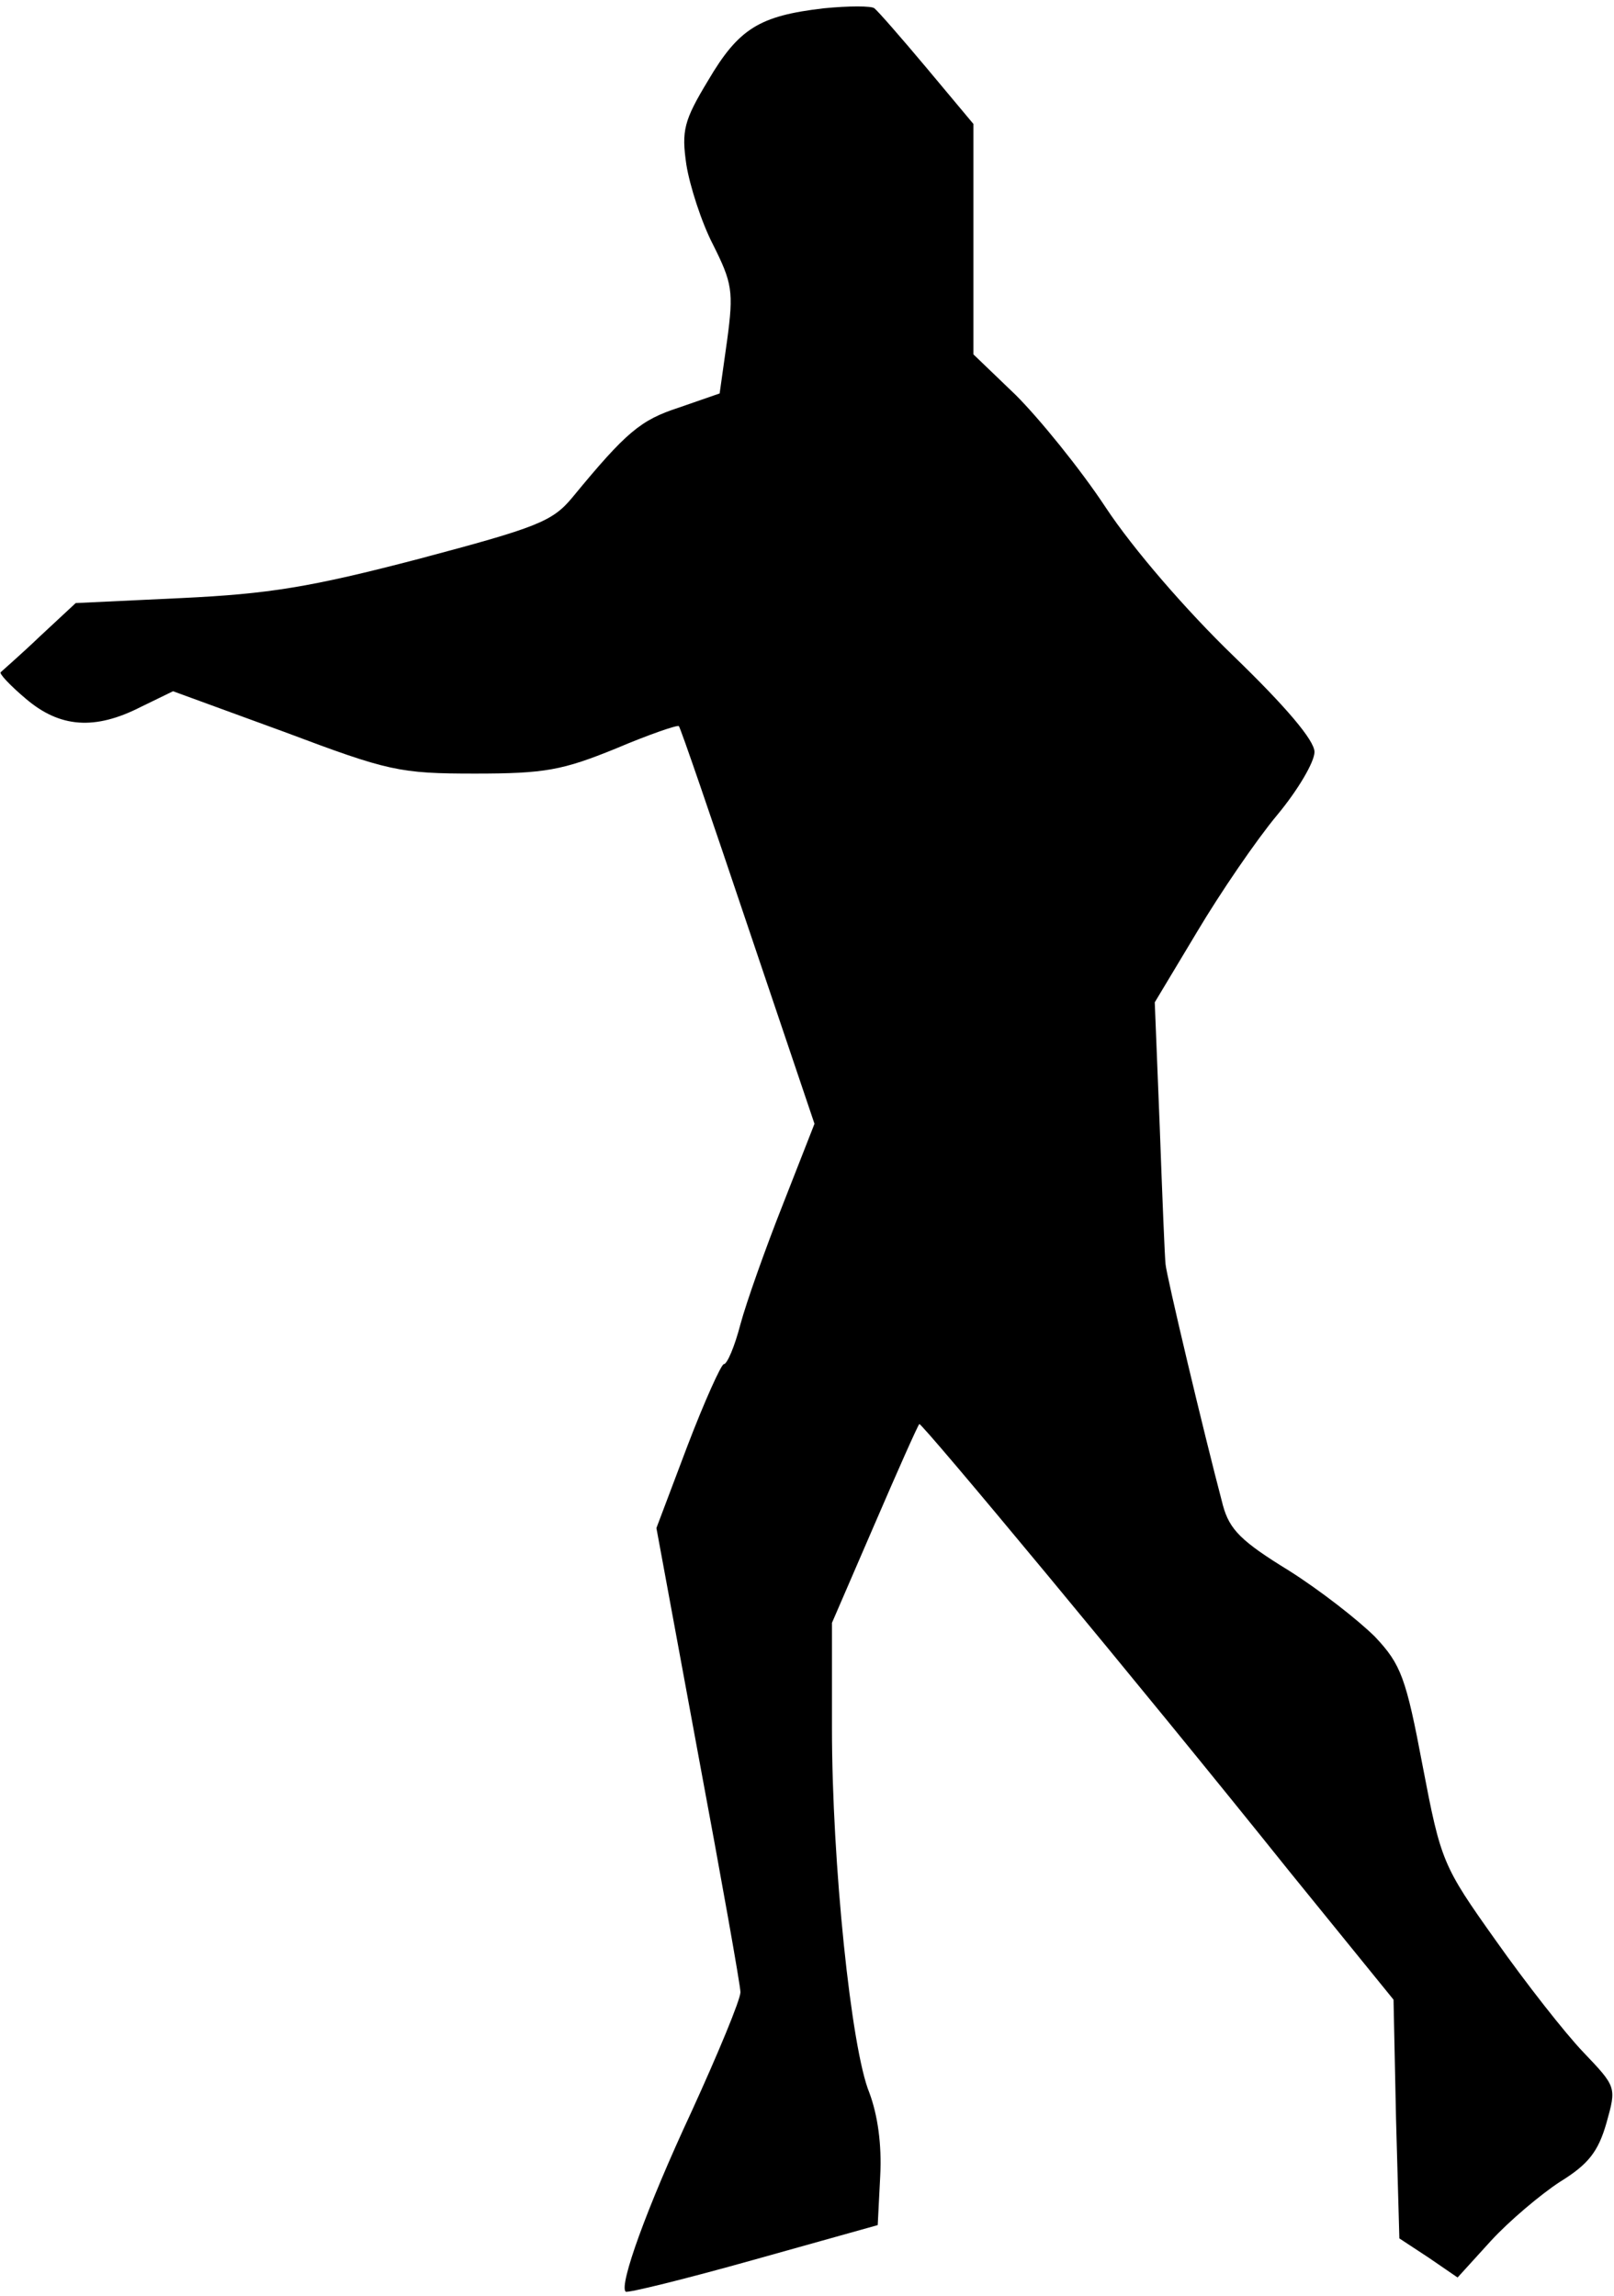 <?xml version="1.0" standalone="no"?>
<!DOCTYPE svg PUBLIC "-//W3C//DTD SVG 20010904//EN"
 "http://www.w3.org/TR/2001/REC-SVG-20010904/DTD/svg10.dtd">
<svg version="1.0" xmlns="http://www.w3.org/2000/svg"
 width="194pt" height="276pt" viewBox="0 0 194 276"
 preserveAspectRatio="xMidYMid meet">
<g transform="translate(0,276) scale(0.1,-0.1)"
fill="#000000" stroke="none">
<path fill="#000000" stroke="none" d="M990 2750 c-77 -9 -102 -24 -139 -87
-29 -48 -32 -60 -26 -101 4 -25 18 -69 32 -96 23 -46 25 -56 17 -115 l-9 -64
-49 -17 c-46 -15 -63 -29 -128 -108 -24 -29 -42 -36 -185 -74 -130 -34 -180
-42 -285 -47 l-127 -6 -43 -40 c-23 -22 -45 -41 -47 -43 -3 -1 11 -16 30 -32
41 -35 83 -38 138 -10 l39 19 134 -49 c125 -47 138 -50 229 -50 84 0 105 4
169 30 40 17 75 29 76 27 2 -2 39 -110 83 -241 l80 -237 -38 -97 c-21 -53 -44
-118 -51 -144 -7 -27 -16 -48 -20 -48 -3 0 -23 -44 -44 -99 l-37 -98 50 -271
c28 -150 51 -279 51 -287 0 -9 -27 -74 -59 -144 -54 -116 -87 -208 -79 -216 2
-2 71 15 153 38 l150 42 3 59 c2 38 -3 73 -13 100 -22 53 -45 277 -45 438 l0
127 51 118 c28 65 52 119 54 121 2 3 264 -312 445 -538 l125 -154 3 -143 4
-144 35 -23 35 -24 40 44 c22 24 60 56 83 71 34 21 46 36 56 71 12 43 12 43
-28 85 -22 23 -69 83 -105 134 -64 90 -66 95 -88 210 -20 106 -26 122 -57 155
-20 20 -66 56 -104 80 -57 35 -71 49 -79 78 -24 91 -68 277 -69 290 -1 8 -4
83 -7 165 l-6 150 51 85 c28 47 71 110 96 140 25 30 45 64 45 76 0 14 -35 55
-97 115 -57 55 -121 129 -154 179 -31 47 -80 107 -108 135 l-51 49 0 138 0
139 -56 67 c-31 37 -59 69 -63 72 -3 3 -31 3 -61 0z"/>
</g>
</svg>
